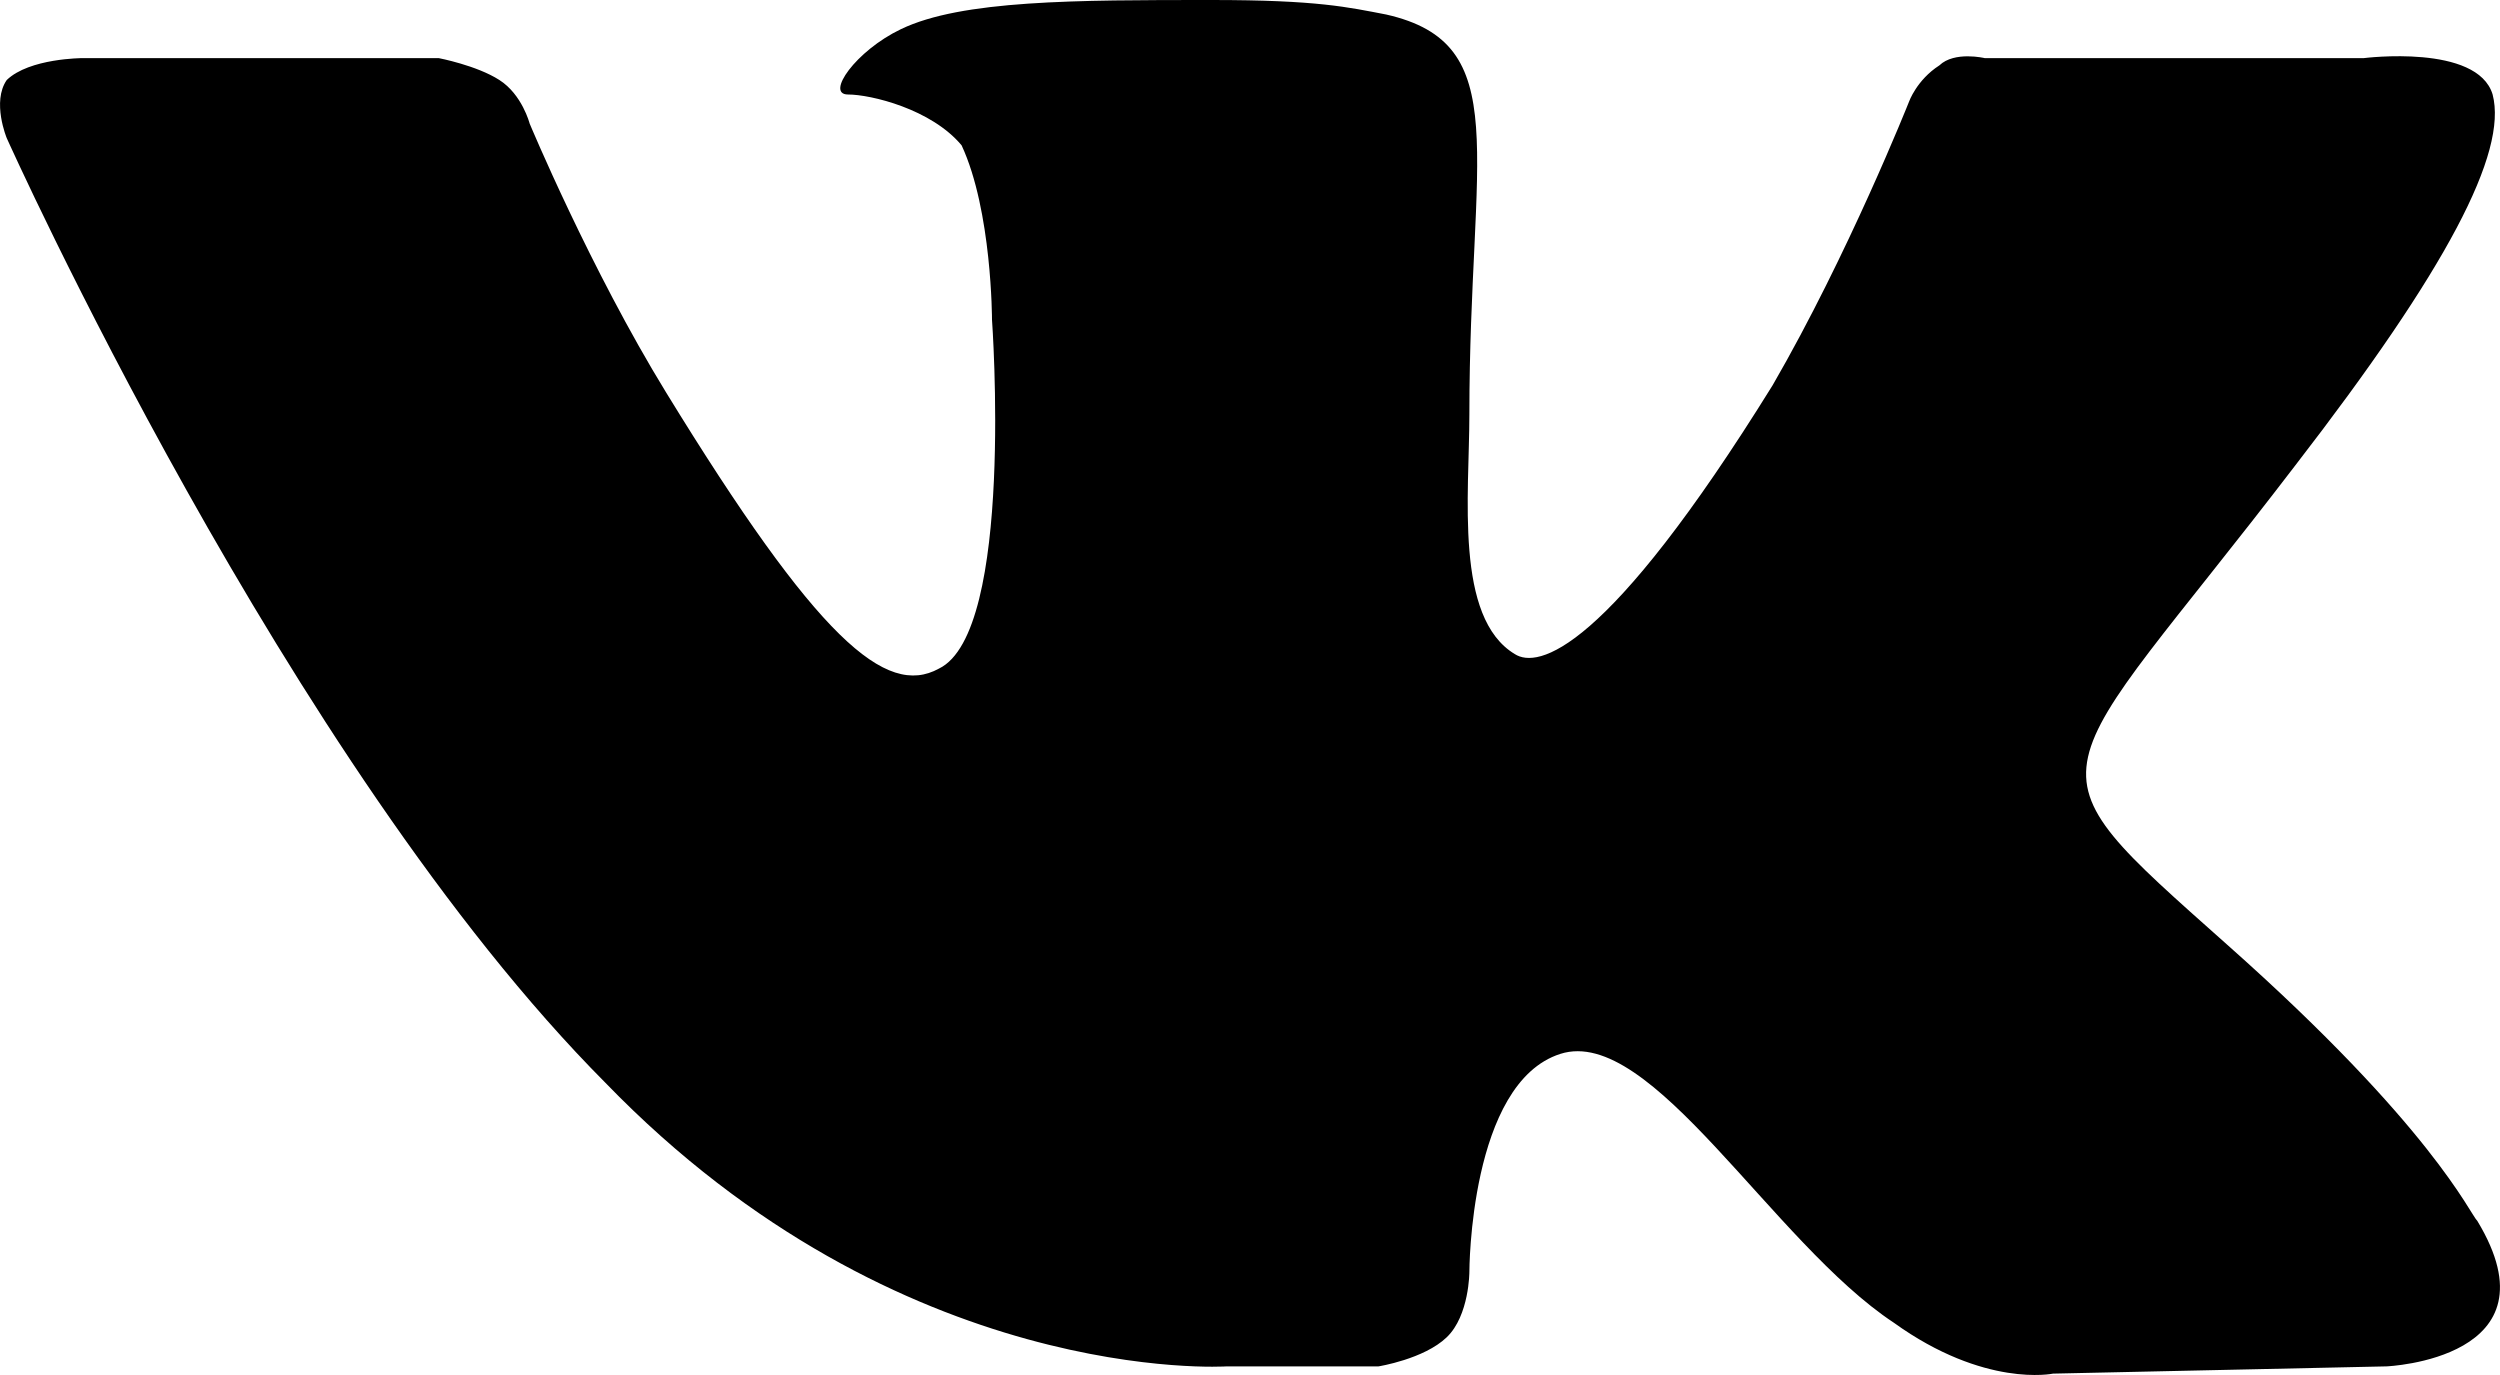<svg viewBox="0 0 20 11" xmlns="http://www.w3.org/2000/svg">
<path fill-rule="evenodd" clip-rule="evenodd" d="M9.815 10.931H11.028C11.028 10.931 11.392 10.873 11.574 10.698C11.755 10.524 11.755 10.175 11.755 10.175C11.755 10.175 11.755 8.663 12.483 8.431C13.211 8.198 14.181 9.942 15.151 10.582C15.878 11.105 16.424 10.989 16.424 10.989L19.092 10.931C19.092 10.931 20.486 10.873 19.819 9.768C19.759 9.71 19.456 9.012 17.819 7.559C16.121 6.047 16.363 6.338 18.364 3.721C19.577 2.151 20.062 1.221 19.941 0.756C19.819 0.349 18.91 0.465 18.91 0.465H15.878C15.878 0.465 15.636 0.407 15.515 0.523C15.333 0.64 15.272 0.814 15.272 0.814C15.272 0.814 14.787 2.035 14.181 3.082C12.847 5.233 12.301 5.349 12.119 5.233C11.634 4.942 11.755 3.954 11.755 3.314C11.755 1.221 12.119 0.349 11.089 0.116C10.786 0.058 10.543 0 9.694 0C8.603 0 7.693 -2.25263e-07 7.208 0.233C6.844 0.407 6.602 0.756 6.784 0.756C6.966 0.756 7.451 0.872 7.693 1.163C7.936 1.686 7.936 2.558 7.936 2.558C7.936 2.558 8.118 5.058 7.511 5.349C7.087 5.582 6.541 5.117 5.329 3.14C4.722 2.151 4.237 0.988 4.237 0.988C4.237 0.988 4.177 0.756 3.995 0.64C3.813 0.523 3.51 0.465 3.51 0.465H0.66C0.66 0.465 0.236 0.465 0.054 0.64C-0.067 0.814 0.054 1.105 0.054 1.105C0.054 1.105 2.297 6.105 4.844 8.663C7.208 11.105 9.815 10.931 9.815 10.931Z"/>
</svg>
